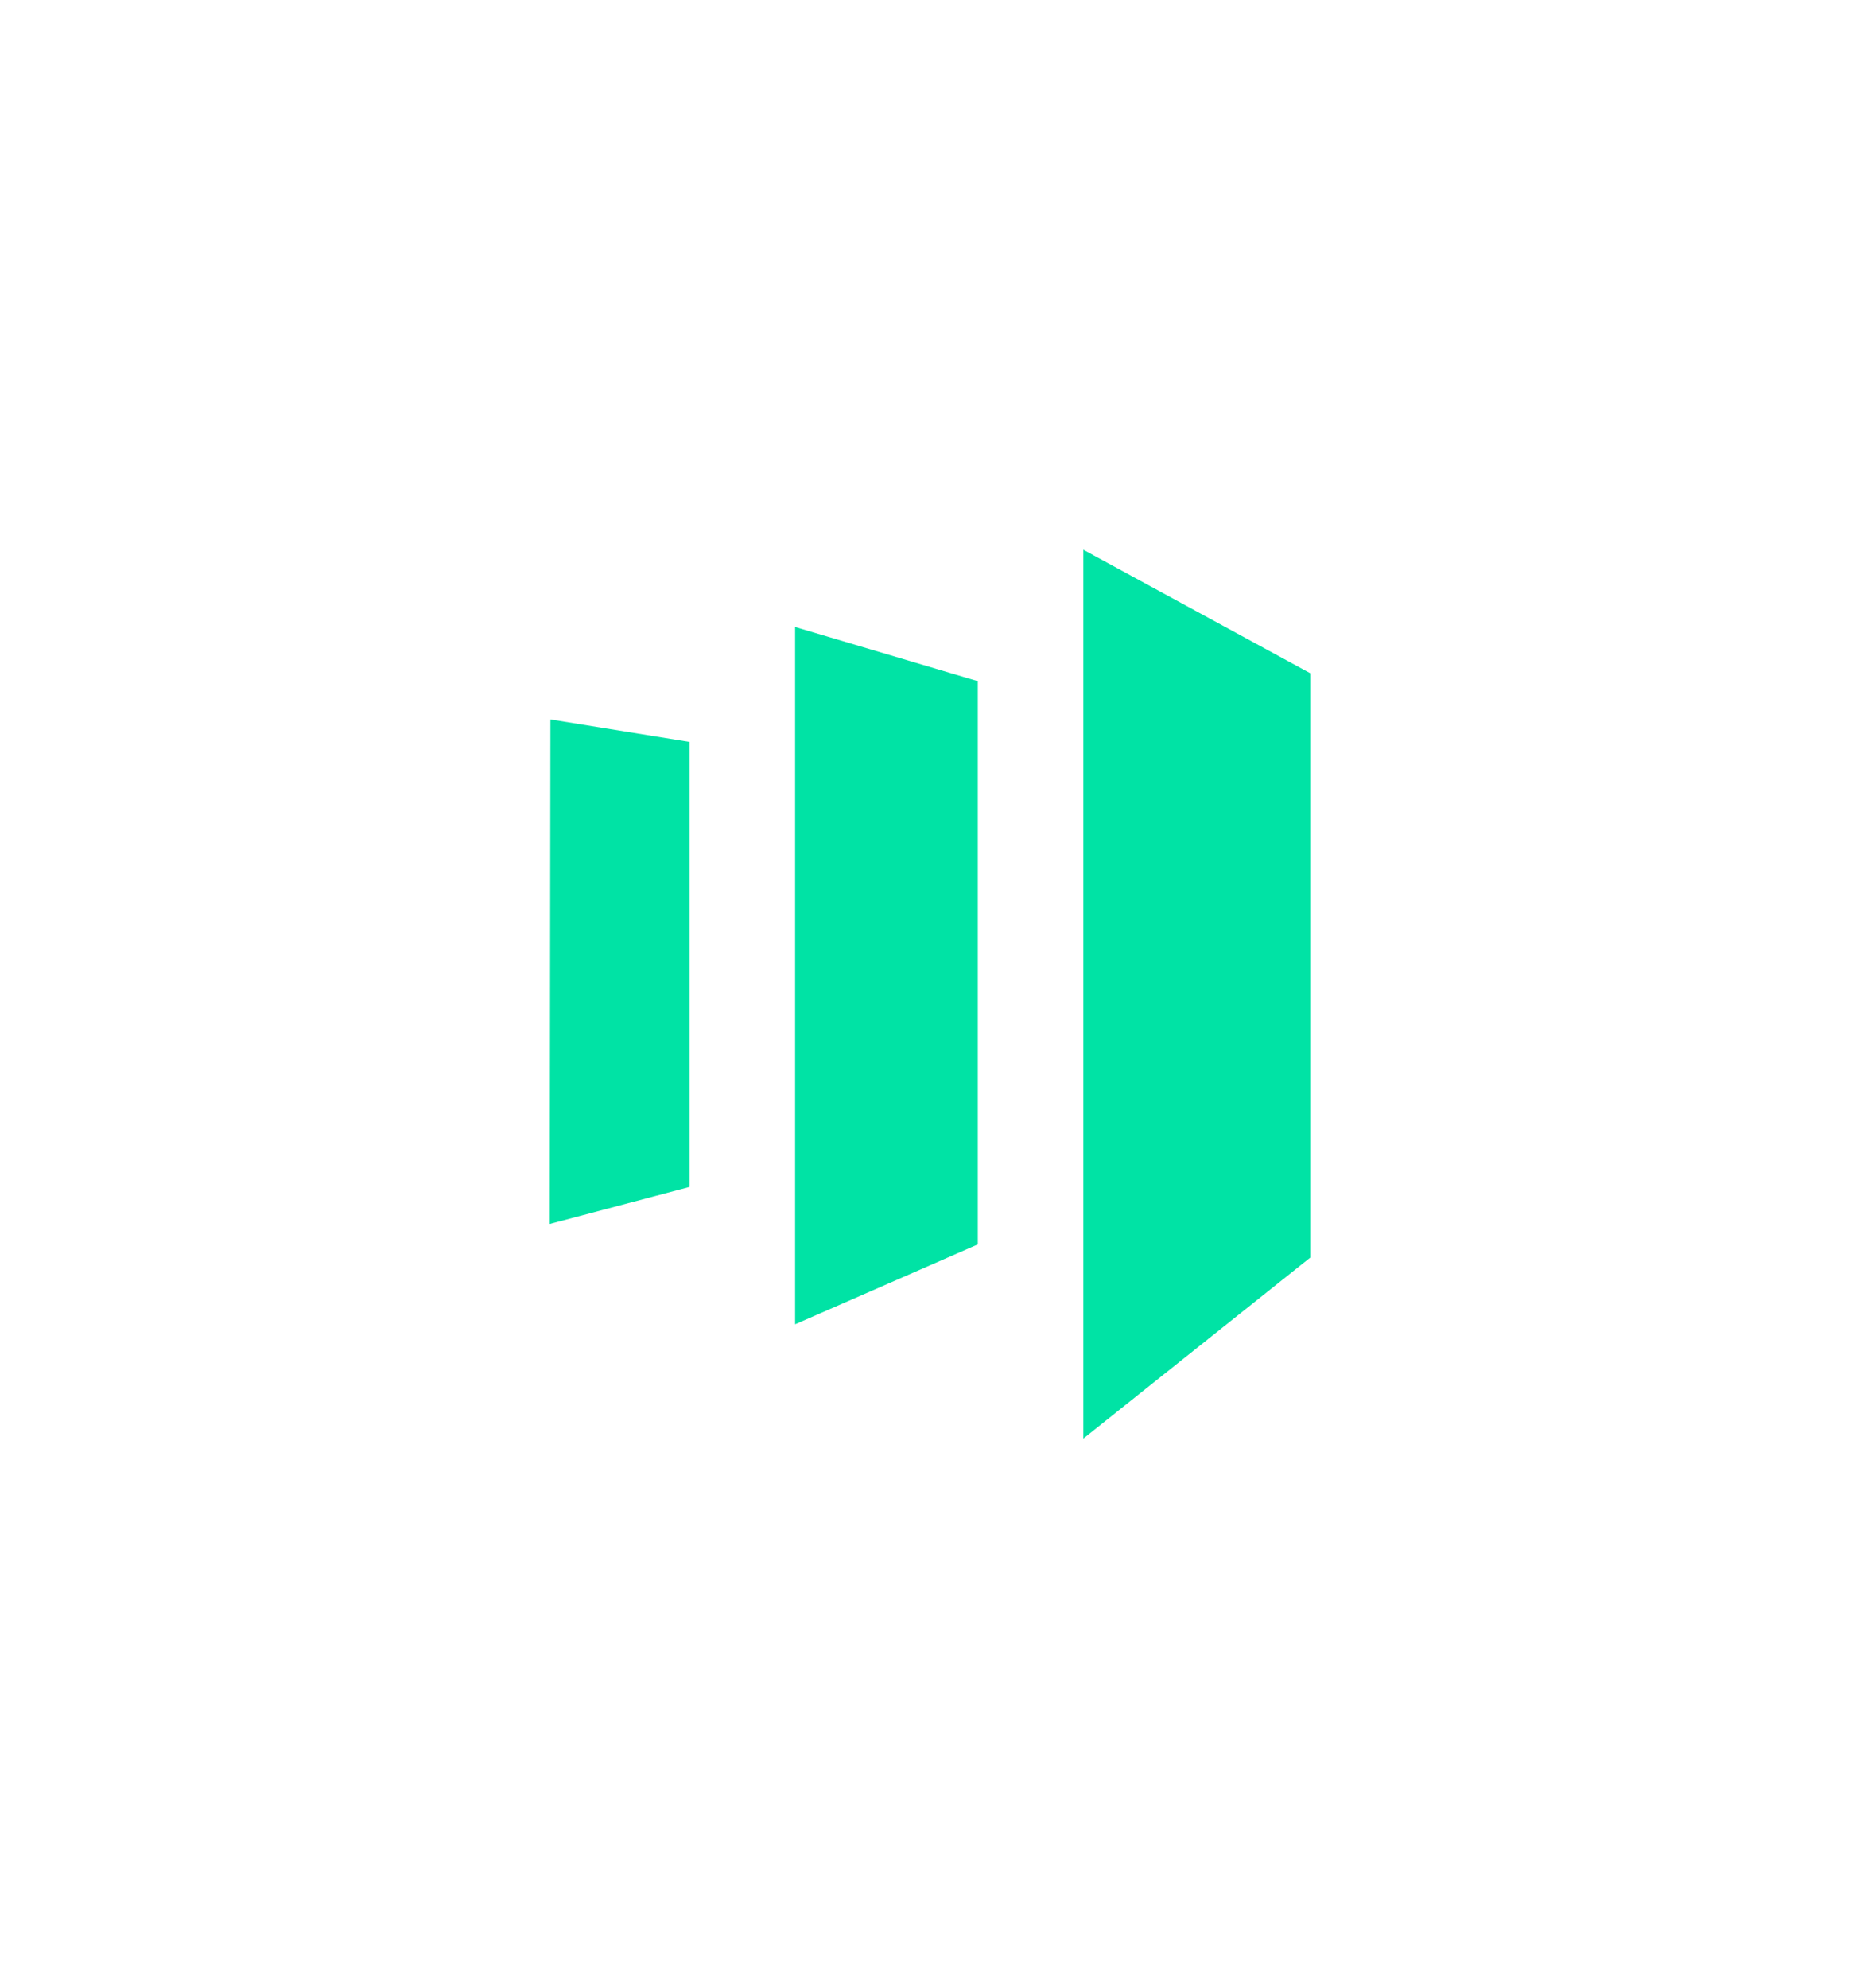<svg xmlns="http://www.w3.org/2000/svg" width="203" height="217" viewBox="0 0 203 217" fill="none">
  <g filter="url(#filter0_f_4_8026)">
    <path
      d="M118.236 60V157L143 137.252V73.475L118.236 60ZM106.718 135.814L86.778 144.531V68.431L106.718 74.34V135.814ZM60 133.579L75.26 129.541V80.968L60.073 78.519L60 133.579Z"
      fill="#00E3A5" />
  </g>
  <defs>
    <filter id="filter0_f_4_8026" x="-7" y="0" width="217" height="217" filterUnits="userSpaceOnUse"
      color-interpolation-filters="sRGB">
      <feFlood flood-opacity="0" result="BackgroundImageFix" />
      <feBlend mode="normal" in="SourceGraphic" in2="BackgroundImageFix" result="shape" />
      <!-- <feGaussianBlur stdDeviation="30" result="effect1_foregroundBlur_4_8026" /> -->
    </filter>
  </defs>
</svg>